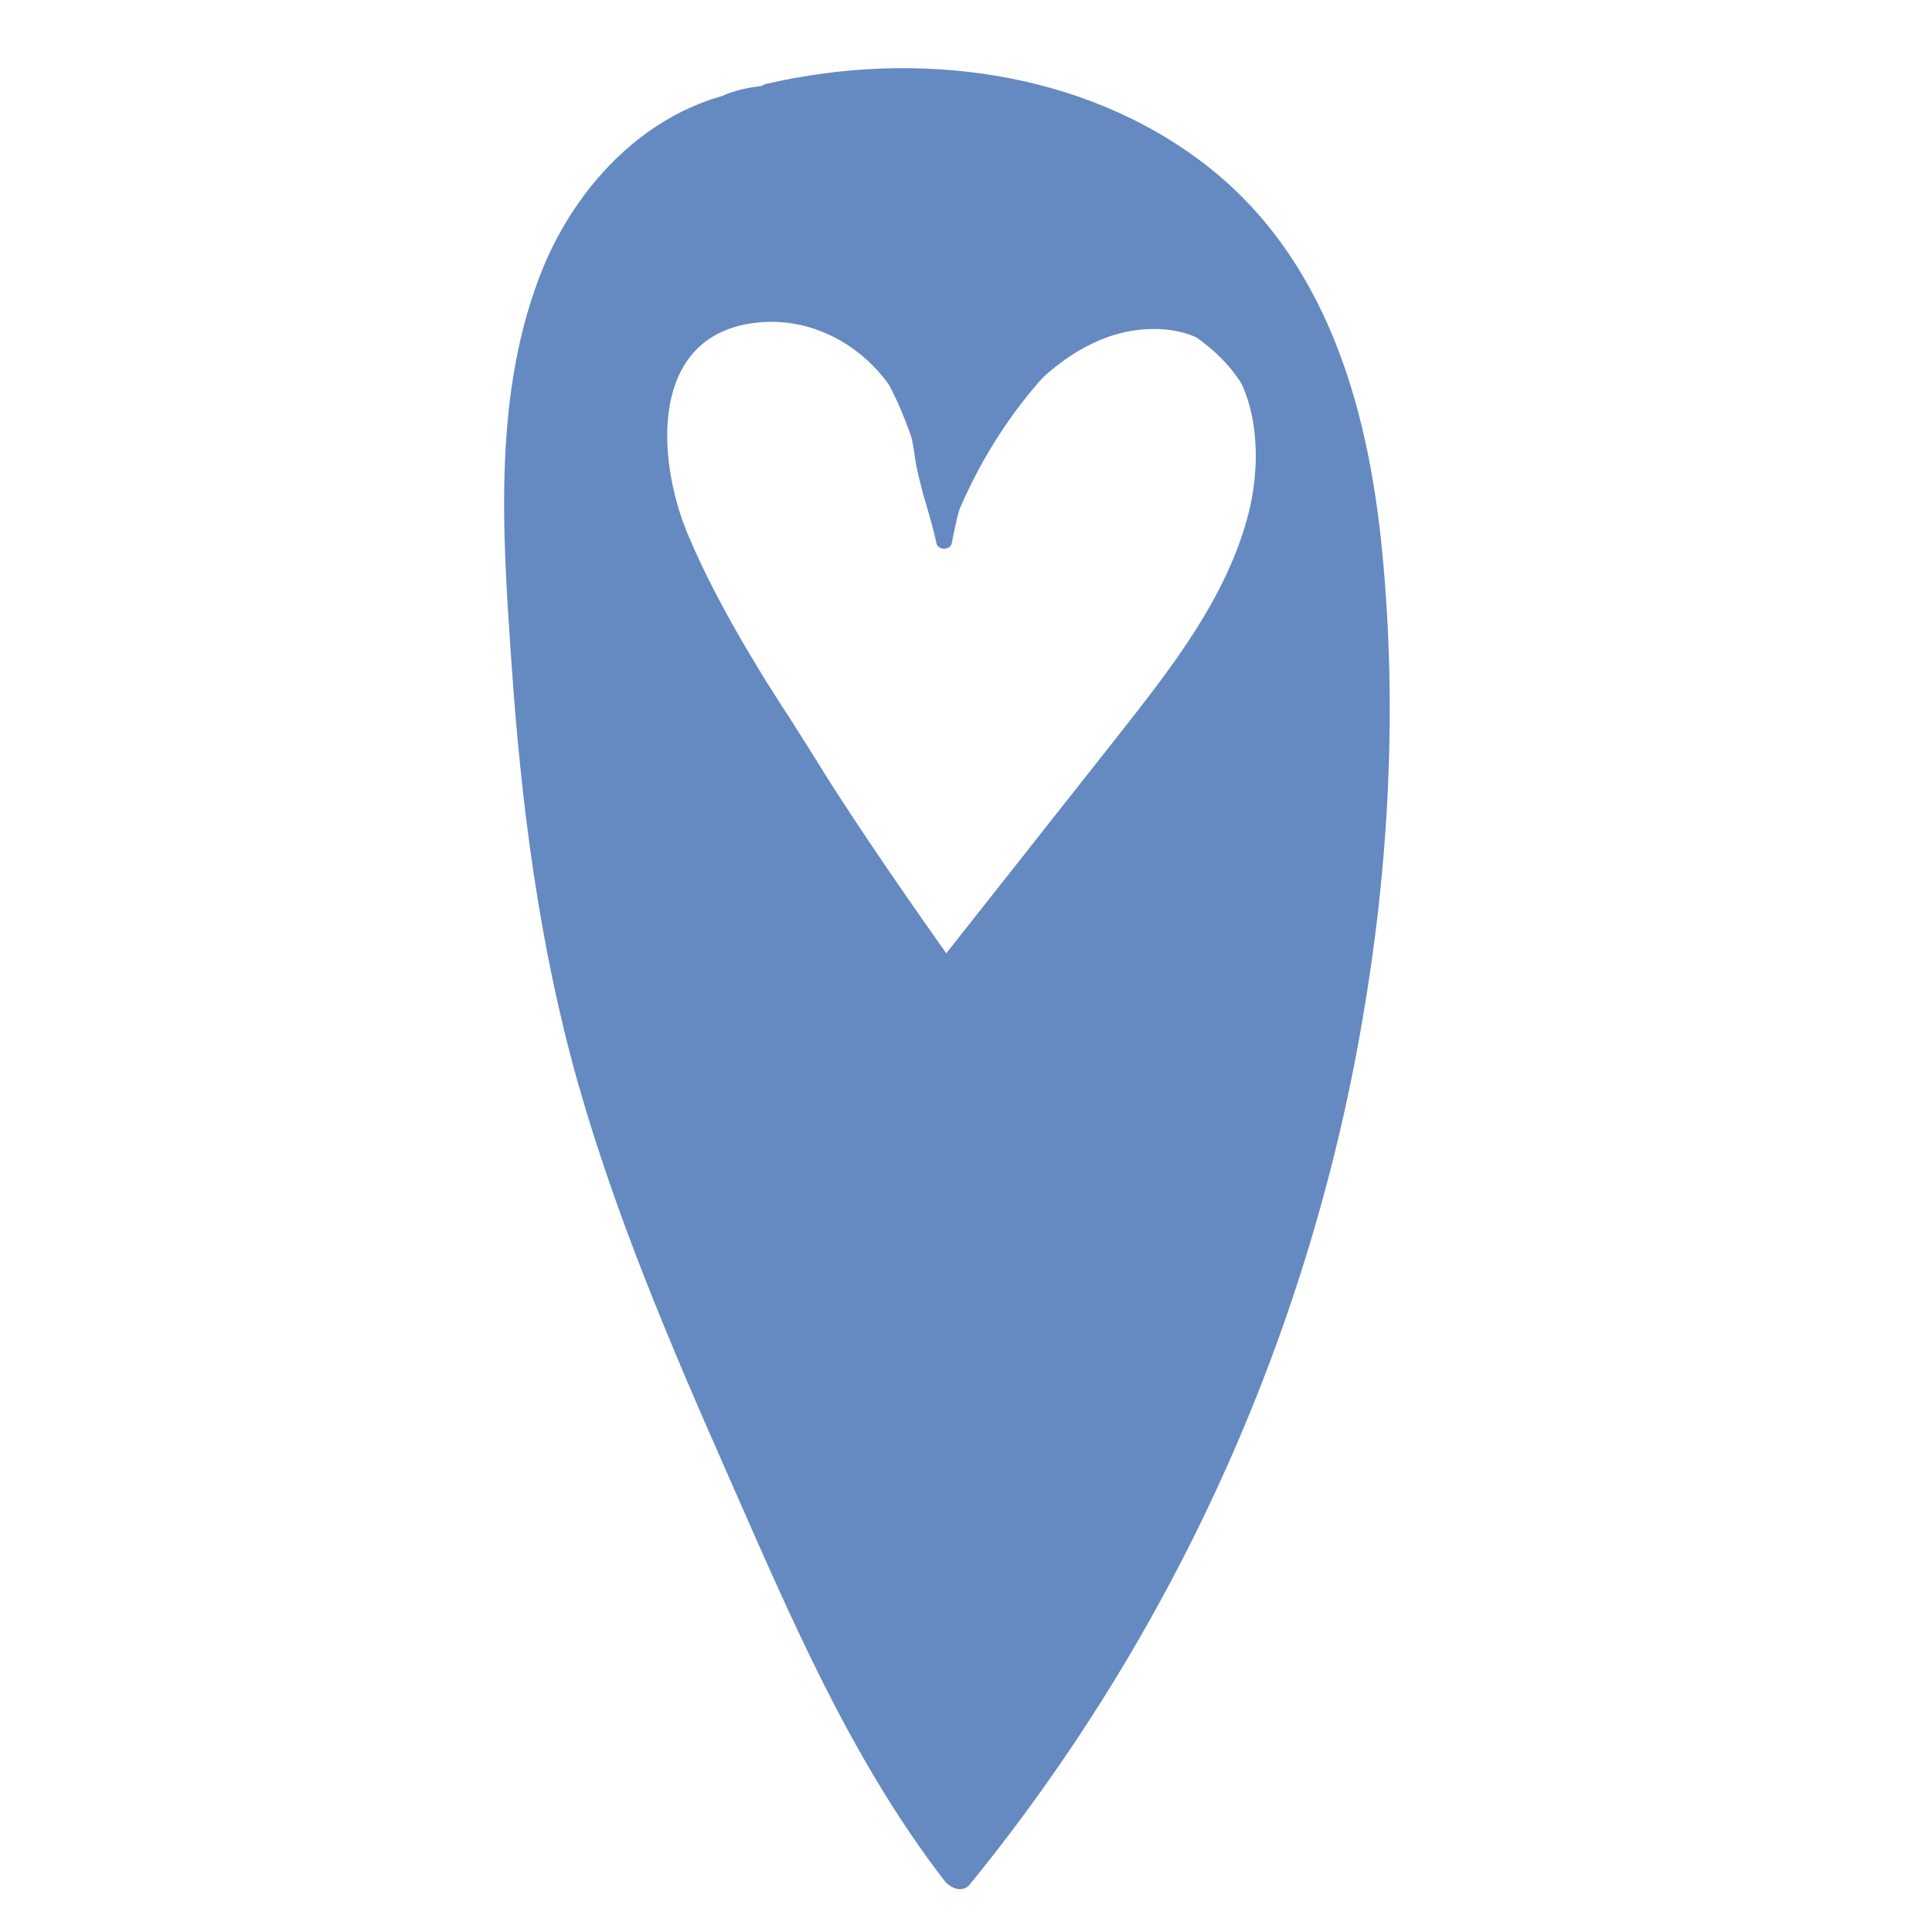 <?xml version="1.0" encoding="utf-8"?>
<!-- Generator: Adobe Illustrator 21.1.0, SVG Export Plug-In . SVG Version: 6.00 Build 0)  -->
<svg version="1.1" id="Layer_1" xmlns="http://www.w3.org/2000/svg" xmlns:xlink="http://www.w3.org/1999/xlink" x="0px" y="0px"
	 viewBox="0 0 300 300" style="enable-background:new 0 0 300 300;" xml:space="preserve">
<style type="text/css">
	.st0{fill:#6589C1;}
</style>
<g>
	<g>
		<path class="st0" d="M122.8,13.7c-17.7-0.8-31.9,12.1-38.4,27.7c-7.9,19.2-6.4,41-5,61.2c1.5,22.1,4.3,44.1,10.3,65.4
			c5.9,20.8,14.4,40.8,23.1,60.5c9.7,22,19.1,44.4,33.9,63.6c0.9,1.1,2.8,1.9,3.9,0.5c31.4-38.5,52.5-84.9,60.9-133.9
			c4.2-24.1,5.5-48.9,3.1-73.3c-2.2-22.5-8.8-45.5-27.5-59.9c-19.1-14.7-45-17.8-68-12.5c-3.1,0.7-1.8,5.5,1.3,4.8
			c20.1-4.6,42.5-2.4,60.1,9.1c20.3,13.3,27.2,37.1,29.2,60.1c4,45.7-4.1,92.5-22.1,134.7c-10.3,24.2-24,46.9-40.7,67.3
			c1.3,0.2,2.6,0.3,3.9,0.5c-11.7-15.3-20.1-32.6-27.9-50.1c-8.4-18.9-17-37.9-23.7-57.6c-6.8-19.6-11-39.8-13.3-60.4
			c-2.2-20.2-4.5-41.7-1.4-61.9c3-19.7,15.2-42.1,38.1-41.1C126,18.9,126,13.9,122.8,13.7L122.8,13.7z"/>
	</g>
</g>
<g>
	<g>
		<path class="st0" d="M146.9,67.9c-2.1-11.8-12.2-21.2-24.1-22.7c-13.7-1.7-24,8-24.6,21.5c-0.6,15.4,9.8,30.2,17.4,42.8
			c9,15,18.8,29.5,29,43.8c1.9,2.6,6.2,0.1,4.3-2.5c-7.6-10.7-15.1-21.5-22.1-32.6c-7.1-11.2-14.7-22.7-19.9-35
			C101.7,71,100.7,51,118.7,50c11.4-0.6,21.4,8.3,23.4,19.2C142.7,72.4,147.5,71,146.9,67.9L146.9,67.9z"/>
	</g>
</g>
<g>
	<g>
		<path class="st0" d="M148.9,153.6c11.7-14.8,23.7-29.3,35-44.4c8.6-11.6,17.1-25.6,16.3-40.6c-0.7-13-9.5-23.7-23.3-22.4
			c-15.1,1.5-26.5,16-32.8,28.6c-1.4,2.9,2.9,5.4,4.3,2.5c5.6-11.2,16.1-25.7,30-26.2c16-0.6,18.6,16.8,15.4,28.9
			c-3.4,12.9-11.9,23.7-20,34c-9.5,12-19,24.1-28.5,36.1C143.4,152.5,146.9,156.1,148.9,153.6L148.9,153.6z"/>
	</g>
</g>
<g>
	<g>
		<path class="st0" d="M148.3,76c0.3-3.9-0.2-7.8-1.4-11.5c-1-3.1-5.8-1.8-4.8,1.3c1.1,3.3,1.4,6.7,1.2,10.2
			C143.1,79.2,148.1,79.2,148.3,76L148.3,76z"/>
	</g>
</g>
<g>
	<g>
		<path class="st0" d="M134,213.3c8.3,4,17.2,1,22.3-6.5c4-5.9,7.4-15.7,2.5-22c-5.8-7.4-16.2-3.9-20,3.5
			c-3.5,6.9-0.9,16.6,5.6,20.8c7.3,4.7,16.6,1.7,21.3-5.2c4.9-7.2,4.1-17.6,0.6-25.2c-3.5-7.7-11.8-12.9-20.2-9.9
			c-8.4,3-11.6,12.9-12.6,21c-1,8.5,1.1,18.9,10.7,21.3c9.8,2.4,15-6.5,18-14.2c3.1-7.9,4-17.5-0.3-25.2c-5.1-8.9-15.7-8.9-22.2-1.6
			c-5.3,5.9-7.9,16.2-0.7,21.7c6.7,5.2,16.4,1.5,22.5-3c6.5-4.8,11.2-12.1,12-20.3c0.7-7.8-3.9-16.4-12.6-16.5
			c-8.9-0.1-18.6,10.9-11.2,19c6.7,7.3,18.9,0.2,23.7-5.7c2.8-3.4,5.2-8,4.2-12.5c-1-4.8-5.1-8.1-10.1-8.1c-5,0-9,3-12.8,5.9
			c-4.2,3.3-8.2,6.9-11.8,10.8c4.2,2.4,8.4,4.9,12.5,7.3c2.4-13.4,14.7-21.5,23.3-31c10.4-11.5,20.3-25.5,26.7-39.6
			c6.2-13.7,8.6-29.6,1.9-43.6c-6.6-13.7-20.7-19.6-34.2-24.5c-9.1-3.3-13,11.2-4,14.5c11.2,4.1,23.3,8.9,26.5,21.7
			c3.2,13-3.1,25.9-9.9,36.6c-7.3,11.7-15.4,22.4-25.3,32.1c-8.6,8.4-17.4,17.6-19.5,29.9c-1.2,6.8,7,13.2,12.5,7.3
			c3.1-3.3,11-12.7,15-12.2c-1.3-0.3-2.5-0.7-3.8-1c-0.6-0.7-1.1-1.3-1.7-2c0-1.3,0-2.7,0-4c-0.3,1.8-1.1,3-2.4,4.2
			c-0.6,0.5-1.2,0.8-1.8,1.2c-0.3,0.2-0.7,0.4-1.1,0.5c-2.5,0.6-1.2,1.8,4.2,3.7c0,1.3,0,2.7,0,4c-0.2,1-1.9,0.2-2.1,0.2
			c-3.1,0.2,0-1.2-1.3,0.7c-0.9,1.4-1,3.6-1.9,5.1c-1.1,1.9-2.6,3.4-4.4,4.7c-0.8,0.5-1.6,1.1-2.5,1.4c-1.9,0.8-3.4-0.2-1.4,2.3
			c1.9,2.3,1,1.3,2,0c0.3-0.4,0.7-0.7,1-1.1c-2.1-1-2.8-0.9-2.1,0.3c-0.2,0.7,0.6,2.2,0.7,3.2c0.1,1.2,0,2.4-0.2,3.6
			c-0.5,2.8-1.5,5.7-2.8,8.2c-0.1,0.2-1.2,1.9-1.2,2.1c2.5,1,3.4,0.9,2.8-0.4c-0.2-0.5-0.3-1-0.3-1.6c-0.3-2.7,0.5-6,1.4-8.6
			c0.4-1,0.7-1.9,1.3-2.8c0.6-1,1.1-0.5,0.2-0.7c3.2,0.5,3.9,9.6,2.8,11.9c-0.5,1-0.6,1.3-1.6,1.7c0.6-0.2,0.8,0.7,0.5,0.1
			c-0.9-2.3,0.1-1.7-3.4-3c-5.3-2-2.1-1.7-3.5,0.4c-0.6,0.9-0.8,2.3-1.3,3.3c-0.3,0.5-1.9,3.6-3,3.1
			C132.9,196.1,125.3,209.1,134,213.3L134,213.3z"/>
	</g>
</g>
<g>
	<g>
		<path class="st0" d="M158.8,28c-13.4-3.3-26.9-6.6-40.3-9.9c1.1,4.2,2.2,8.4,3.3,12.5c4.5-4.3,11.7,1.9,14.3,5.6
			c4,5.7,7.6,16.2,6.4,23.1c4.9,0.7,9.8,1.3,14.7,2c0.3-2.8,4.3-4.7,6.4-5.9c4-2.1,8.1-3.7,11.8-6.4c5.2-3.8,4.7-11.5-1.8-13.7
			c-6.3-2.1-10.3-9.8-15.4-13.9c-6.9-5.5-15.4-8.3-24.3-8c-9.6,0.3-9.7,14.7,0,15c9.9,0.3,19.5,1.1,28.8,4.9
			c8.8,3.7,16.8,9.1,24.6,14.3c8.1,5.4,15.6-7.6,7.6-13c-9-6-18.1-11.8-28.1-15.8c-10.5-4.2-21.6-5.2-32.8-5.5c0,5,0,10,0,15
			c7.8-0.3,13.6,2.8,18.8,8.4c5,5.4,9.6,10.4,16.9,12.9c-0.6-4.6-1.2-9.1-1.8-13.7c-5.3,4-11.9,5.7-17.1,9.8
			c-5.1,4-7.9,8.9-8.5,15.3c-0.8,8.3,13.2,10.3,14.7,2c2.4-13.2-2.7-29.9-11.8-39.7c-8.7-9.4-23.9-13.1-34-3.6
			c-4.1,3.8-2.1,11.2,3.3,12.5c13.4,3.3,26.9,6.6,40.3,9.9C164.2,44.8,168.2,30.3,158.8,28L158.8,28z"/>
	</g>
</g>
<g>
	<g>
		<path class="st0" d="M151.1,50.1c-4-12.4-15.5-18.1-27.6-20.3c-6.5-1.2-13.2-1.9-19.4,0.7c-5.6,2.3-9.8,6.6-13.7,11.1
			c4.2,1.1,8.4,2.2,12.5,3.3c-0.2-0.9,5.4-6.4,6.4-7.4c2.5-2.6,5.1-4.6,8.7-5.6c9.3-2.5,5.4-17-4-14.5c-7.1,1.9-12.7,6.3-17.4,11.7
			c-5.1,5.8-9.9,11.6-8.2,19.7c1.1,5.3,8.9,7.5,12.5,3.3c2.2-2.5,4.4-5.3,7.2-7.1c3.5-2.2,7.5-1.6,11.4-0.9
			c6.2,1.1,14.8,2.9,17.1,9.8C139.6,63.2,154.1,59.3,151.1,50.1L151.1,50.1z"/>
	</g>
</g>
<g>
	<g>
		<path class="st0" d="M129.3,34.9c-9.1-1.8-18.6-2.7-27.3,1.1c-8.1,3.5-13.8,10.4-15.2,19.2c-3,18.3-0.6,38.1,5.5,55.5
			c6,17.1,15.1,32.9,22.1,49.6c6.4,15.3,8.4,33.8,20.7,45.9c6.9,6.8,17.5-3.8,10.6-10.6c-9.8-9.6-11.4-25.7-16.3-37.9
			c-5.8-14.2-13.1-27.7-19.1-41.8c-6.1-14.4-9.5-28.8-9.4-44.4c0-6.1-1.2-15.5,4-19.8c5.6-4.7,13.9-3.6,20.5-2.2
			C134.7,51.3,138.8,36.8,129.3,34.9L129.3,34.9z"/>
	</g>
</g>
<g>
	<g>
		<path class="st0" d="M91.1,92.7c17.4,22.8,32.3,47.3,44.5,73.3c4.1,8.7,17,1.1,13-7.6c-12.2-25.9-27.1-50.5-44.5-73.3
			c-2.5-3.2-6.4-4.9-10.3-2.7C90.6,84.3,88.7,89.5,91.1,92.7L91.1,92.7z"/>
	</g>
</g>
<g>
	<g>
		<path class="st0" d="M150.5,173.8c-8.8-13.9-17.3-28.1-27-41.4c-2.4-3.3-6.5-4.8-10.3-2.7c-3.2,1.8-5.1,7-2.7,10.3
			c9.7,13.3,18.2,27.5,27,41.4C142.7,189.5,155.7,181.9,150.5,173.8L150.5,173.8z"/>
	</g>
</g>
<g>
	<g>
		<path class="st0" d="M150,47.6c3.8-0.6,7.5-0.9,11.3-1c4.1-0.1,7.5-3.4,7.5-7.5c0-4-3.4-7.6-7.5-7.5c-5.1,0.1-10.3,0.7-15.3,1.6
			c-4,0.7-6.2,5.6-5.2,9.2C141.9,46.6,146,48.3,150,47.6L150,47.6z"/>
	</g>
</g>
<g>
	<g>
		<path class="st0" d="M95.6,39.8c-6.2,2.7-9,9-10.6,15.2c-1.8,7.2-3,14.6-3.8,22c-1.5,14.7-0.4,29.6,4,43.7
			c2.9,9.2,17.3,5.3,14.5-4c-3.5-11.2-4.6-22.6-3.9-34.2c0.3-5.5,1-10.9,2.1-16.3c0.8-4.1,1-11.6,5.3-13.5c3.7-1.7,4.5-7,2.7-10.3
			C103.7,38.6,99.3,38.1,95.6,39.8L95.6,39.8z"/>
	</g>
</g>
<g>
	<g>
		<path class="st0" d="M95.9,32.9c-2.8,1.3-4.8,3.5-6.4,6.1c-0.6,1.1-1.3,2.1-2,3.1c-0.4,0.5-0.8,1.1-1.2,1.6c0.7-0.9-0.8,1-0.8,1
			c-2.4,3.1-3.2,7.6,0,10.6c2.7,2.5,8,3.3,10.6,0c1.8-2.3,3.6-4.5,5.2-7c0.5-0.8,1-1.7,1.6-2.6c-0.4,0.6-0.2,0.7,0,0.2
			c-0.7,0.5-0.8,0.6-0.3,0.3c0.3-0.1,0.5-0.3,0.8-0.4c3.6-1.7,4.7-7.1,2.7-10.3C103.8,31.9,99.7,31.1,95.9,32.9L95.9,32.9z"/>
	</g>
</g>
<g>
	<g>
		<path class="st0" d="M90.3,130.3c4.1,7.4,8.1,14.9,11.8,22.5c3.5,7,7.8,14.4,10.2,21.9c0-1.3,0-2.7,0-4c0,0.2-0.1,0.4-0.1,0.6
			c1.1-1.5,2.3-3,3.4-4.5c-0.2,0.1-0.4,0.2-0.6,0.3c1.9-0.3,3.9-0.5,5.8-0.8c-6.8-1.1-11.4-11.4-13.8-16.8
			c-3.9-8.6-6.8-17.8-9.7-26.7c-3-9.1-17.5-5.2-14.5,4c3.7,11.2,7.4,22.6,12.6,33.2c4.2,8.5,11.5,18.7,21.4,20.8
			c5.7,1.2,10.8-3.4,10.1-9.2c-0.6-5.1-4.4-10.8-6.5-15.5c-5.3-11.4-11.1-22.6-17.1-33.5C98.6,114.3,85.6,121.9,90.3,130.3
			L90.3,130.3z"/>
	</g>
</g>
<g>
	<g>
		<path class="st0" d="M130.2,200.1c1.5-11.1-0.3-21.7-6.3-31.2c-4.6-7.4-15.4-2.5-13.7,5.8c2.8,14,11.6,25.6,16.1,39
			c3.7-2.8,7.3-5.6,11-8.5c-5.2-3.6-10.8-6.9-15.4-11.2c-4.2-4-6.5-9.1-8.7-14.4c-4.7-11.7-9.5-23.6-9.1-36.4c0.3-9.7-14.7-9.6-15,0
			c-0.4,15.3,5.1,29.6,10.9,43.4c2.7,6.4,5.7,12.4,10.6,17.3c5.6,5.5,12.6,9.7,19,14.1c5.3,3.7,13-2.4,11-8.5
			c-4.5-13.4-13.3-25.1-16.1-39c-4.6,1.9-9.1,3.9-13.7,5.8c3.7,5.9,5.7,12.7,4.8,19.7c-0.5,4,1,8,5.2,9.2
			C124.5,206.3,129.7,204.1,130.2,200.1L130.2,200.1z"/>
	</g>
</g>
<g>
	<g>
		<path class="st0" d="M165.9,176c2-10,9.1-16.8,16-23.7c3.4-3.4,6.7-6.9,9.9-10.5c3.2-3.7,6.5-8.1,10.9-10.5
			c-1.3,0.3-2.5,0.7-3.8,1c0.5,0,1,0,1.5,0.1c-1.8-0.7-3.5-1.5-5.3-2.2c-0.7-1.5-0.9-1.6-0.6-0.3c0.2,0.8,0.3,1.7,0.4,2.6
			c0.2,1.5,0.2,3.1,0.2,4.6c0,3.3-0.3,6.7-0.8,10c-1,6.4-2.8,12.6-4.4,18.9c-1.6,6.2-2.7,12.5-4.2,18.7c-0.7,2.9-1.5,5.9-2.5,8.7
			c-0.6,1.6-2.5,7.1-3.5,7.6c1.9-0.3,3.9-0.5,5.8-0.8c-0.3-0.1-0.5-0.1-0.8-0.2c1.7,1.7,3.5,3.5,5.2,5.2c-1.6-4.1,0.2-10.3,1.1-14.5
			c1.2-5.8,2.7-11.6,4.3-17.3c3.2-11.2,6.7-22.2,9.2-33.6c1.9-8.6-8.8-12.6-13.7-5.8c-8.6,11.8-14.1,25.4-18.3,39.2
			c-2.2,7.2-4,14.4-5.9,21.6c-0.9,3.6-1.9,7.3-2.9,10.9c-0.7,2.5-1.6,9.1-3.4,11c4.3,1.8,8.5,3.5,12.8,5.3
			c1.9-25.2,6.6-50,13.8-74.2c2.8-9.3-11.7-13.2-14.5-4c-7.6,25.5-12.3,51.7-14.3,78.2c-0.5,6.6,8.5,9.7,12.8,5.3
			c5.1-5.3,6.4-14.4,8.3-21.2c2.1-7.9,4.1-15.8,6.3-23.6c4.1-14.6,9.3-28.6,18.3-40.9c-4.6-1.9-9.1-3.9-13.7-5.8
			c-4,18.4-11,36-14.2,54.6c-1.2,7-4.2,20.9,4.9,24c8.9,3,13.4-8.4,16-14.7c3.4-8.4,4.7-17.5,6.8-26.3c2.1-9,4.7-17.9,5.9-27.1
			c1-7.4,2.4-19.7-2.9-25.9c-7-8.1-16.5,0.9-21.6,6.4c-6.5,7.1-13.2,14-19.8,21c-6.4,6.9-11.9,14.8-13.8,24.1
			C149.6,181.4,164,185.5,165.9,176L165.9,176z"/>
	</g>
</g>
<g>
	<g>
		<path class="st0" d="M192.9,148.1c0.7,9,0.3,17.9-1.4,26.8c-1.9,9.4,12.6,13.5,14.5,4c2-10.2,2.8-20.5,2-30.8
			C207.2,138.6,192.2,138.5,192.9,148.1L192.9,148.1z"/>
	</g>
</g>
<g>
	<g>
		<path class="st0" d="M198.2,140.2c5.4-6.8,7-15.2,9.3-23.3c1.1-3.9,2.2-7.8,2.9-11.7c0.4-2.5,0.8-5,0.9-7.5
			c0.1-1.6-0.5-4.8,0.1-6.3c-4.7-1.3-9.3-2.5-14-3.8c0.1,14.6-0.2,29.2-1,43.8c-0.5,9.6,14.5,9.6,15,0c0.7-14.6,1.1-29.2,1-43.8
			c0-6.9-10.9-11-14-3.8c-3.2,7.5-2,16.2-4.1,24.2c-1,3.9-2.2,7.7-3.3,11.6c-0.9,3.2-1.5,7.4-3.6,10.1c-2.5,3.2-3.1,7.5,0,10.6
			C190.2,142.8,195.7,143.3,198.2,140.2L198.2,140.2z"/>
	</g>
</g>
<g>
	<g>
		<path class="st0" d="M160.9,210c-7.5,22.5-14.3,45.3-20.4,68.2c-2.1,8.1,9.5,13.4,13.7,5.8c3.3-6,7.8-11.1,11.2-17
			c3.7-6.3,6.8-13,10.2-19.5c7-13.6,13.9-27.2,20.9-40.8c-4.6-1.9-9.1-3.9-13.7-5.8c-5.4,13.4-11.1,26.7-17.1,39.9
			c-1.7,3.7-1,8,2.7,10.3c3.2,1.9,8.6,1,10.3-2.7c6.5-14.4,12.7-28.8,18.6-43.5c3.2-7.9-9.9-13.3-13.7-5.8
			c-6.9,13.6-13.9,27.2-20.9,40.8c-3.3,6.5-6.5,13.2-10.2,19.5c-3.4,5.9-8,11-11.2,17c4.6,1.9,9.1,3.9,13.7,5.8
			c6.1-23,12.9-45.7,20.4-68.2C178.4,204.8,163.9,200.9,160.9,210L160.9,210z"/>
	</g>
</g>
<g>
	<g>
		<path class="st0" d="M114.2,182.9c-5.8,0.6-10.7,4.3-10.9,10.6c-0.3,6,3.8,12.1,6.4,17.2c2.7,5.3,5.6,10.6,8.6,15.7
			c3,5,5.8,9.7,10.7,13c4.8,3.3,11.2-1.1,11.3-6.5c0.1-6.1,0.1-12.2,0.2-18.2c-4.7,1.3-9.3,2.5-14,3.8c2.9,5,6,9.8,9.4,14.5
			c4.5,6.3,13.2,3.7,14-3.8c0.5-4.3,0.5-8.5,0-12.8c-4.7,1.3-9.3,2.5-14,3.8c3.1,5.3,6.2,10.6,9.3,15.8c3.8,6.4,13.9,3.7,14-3.8
			c0-7.4-0.6-14.6-1.7-21.9c-4.6,1.9-9.1,3.9-13.7,5.8c2,4,4,8.1,5.9,12.1c3.4,7,13.8,3.2,14-3.8c0.1-6.6,0.3-13.2,0.4-19.8
			c-4.3,1.8-8.5,3.5-12.8,5.3c1.1,1.1,2.1,2.2,3.2,3.2c6.8,6.9,17.4-3.7,10.6-10.6c-1.1-1.1-2.1-2.2-3.2-3.2
			c-4.7-4.7-12.7-1.1-12.8,5.3c-0.1,6.6-0.3,13.2-0.4,19.8c4.7-1.3,9.3-2.5,14-3.8c-2-4-4-8.1-5.9-12.1c-1.6-3.4-6.2-4.4-9.4-3.1
			c-3.7,1.6-4.9,5.1-4.3,8.8c0.9,5.9,1.2,11.9,1.2,18c4.7-1.3,9.3-2.5,14-3.8c-3.1-5.3-6.2-10.6-9.3-15.8c-3.5-6-14.8-3.9-14,3.8
			c0.4,4.3,0.4,8.5,0,12.8c4.7-1.3,9.3-2.5,14-3.8c-3.4-4.7-6.5-9.5-9.4-14.5c-3.8-6.4-13.9-3.6-14,3.8c-0.1,6.1-0.1,12.2-0.2,18.2
			c3.8-2.2,7.5-4.3,11.3-6.5c-2-1.3-3.1-4.1-4.3-6c-1.8-3-3.5-6-5.2-9c-1.5-2.8-3-5.5-4.4-8.3c-0.9-1.7-1.7-3.4-2.5-5.1
			c-0.3-0.6-0.5-1.1-0.8-1.7c-0.6-2.5-1.4-2.3-2.6,0.6c-1.3,0.3-2.5,0.7-3.8,1c0.4,0,0.8-0.1,1.2-0.1c4-0.4,7.5-3.2,7.5-7.5
			C121.7,186.7,118.3,182.5,114.2,182.9L114.2,182.9z"/>
	</g>
</g>
<g>
	<g>
		<path class="st0" d="M109.3,219.5c9.4,20.7,18,42.1,30.7,61.1c3.9,5.8,14.3,4.1,14-3.8c-0.6-15.4,0.3-30.7,3.2-45.8
			c1.7-9.4-11.7-13.4-14.5-4c-2.1,7.2-4.3,14.3-6.9,21.3c3.7-1.5,7.3-3,11-4.5c-2.5-1.7-3.3-4.3-3.3-7.1c0.1-9.7-14.9-9.7-15,0
			c-0.1,8.4,3.9,15.3,10.7,20.1c4.3,3,9.5-0.3,11-4.5c2.6-7,4.8-14.2,6.9-21.3c-4.8-1.3-9.6-2.7-14.5-4c-3.1,16.5-4.4,33.1-3.7,49.8
			c4.7-1.3,9.3-2.5,14-3.8c-12.7-19-21.3-40.4-30.7-61.1c-1.7-3.7-7-4.5-10.3-2.7C108.2,211.5,107.6,215.9,109.3,219.5L109.3,219.5z
			"/>
	</g>
</g>
<g>
	<g>
		<path class="st0" d="M127.8,48.4c11.3,6.8,14.2,21.1,17.9,32.9c0.4,1.2,2,1.1,2.4,0c5.6-14.6,17.6-30.6,32.6-36.2
			c1.5-0.6,0.8-3-0.7-2.4c-15.9,5.9-28.4,22.5-34.3,38c0.8,0,1.6,0,2.4,0c-3.9-12.5-7.1-27.1-19-34.4
			C127.7,45.4,126.5,47.5,127.8,48.4L127.8,48.4z"/>
	</g>
</g>
<g>
	<g>
		<path class="st0" d="M134.7,54.4c2.2,1,3.4,4.4,4.4,6.4c1.5,3.2,2.4,6.2,2.9,9.7c0.6,4.7,2.4,9.1,3.4,13.8c0.2,1.2,2.2,1.2,2.4,0
			c1.9-10.2,5.7-19.7,11.4-28.4c0.9-1.4-1.3-2.6-2.2-1.3c-5.7,8.9-9.6,18.6-11.6,29c0.8,0,1.6,0,2.4,0c-0.7-3.6-2.1-7-2.9-10.5
			c-0.7-2.8-0.6-5.7-1.5-8.5c-1.2-3.9-3.5-10.6-7.4-12.3C134.5,51.6,133.2,53.8,134.7,54.4L134.7,54.4z"/>
	</g>
</g>
<g>
	<g>
		<path class="st0" d="M113.2,17.1c4-1.6,8.8-1.5,13.1-1.5c1.6,0,1.6-2.5,0-2.5c-4.4,0-9.6-0.1-13.7,1.6
			C111,15.3,111.7,17.7,113.2,17.1L113.2,17.1z"/>
	</g>
</g>
</svg>

